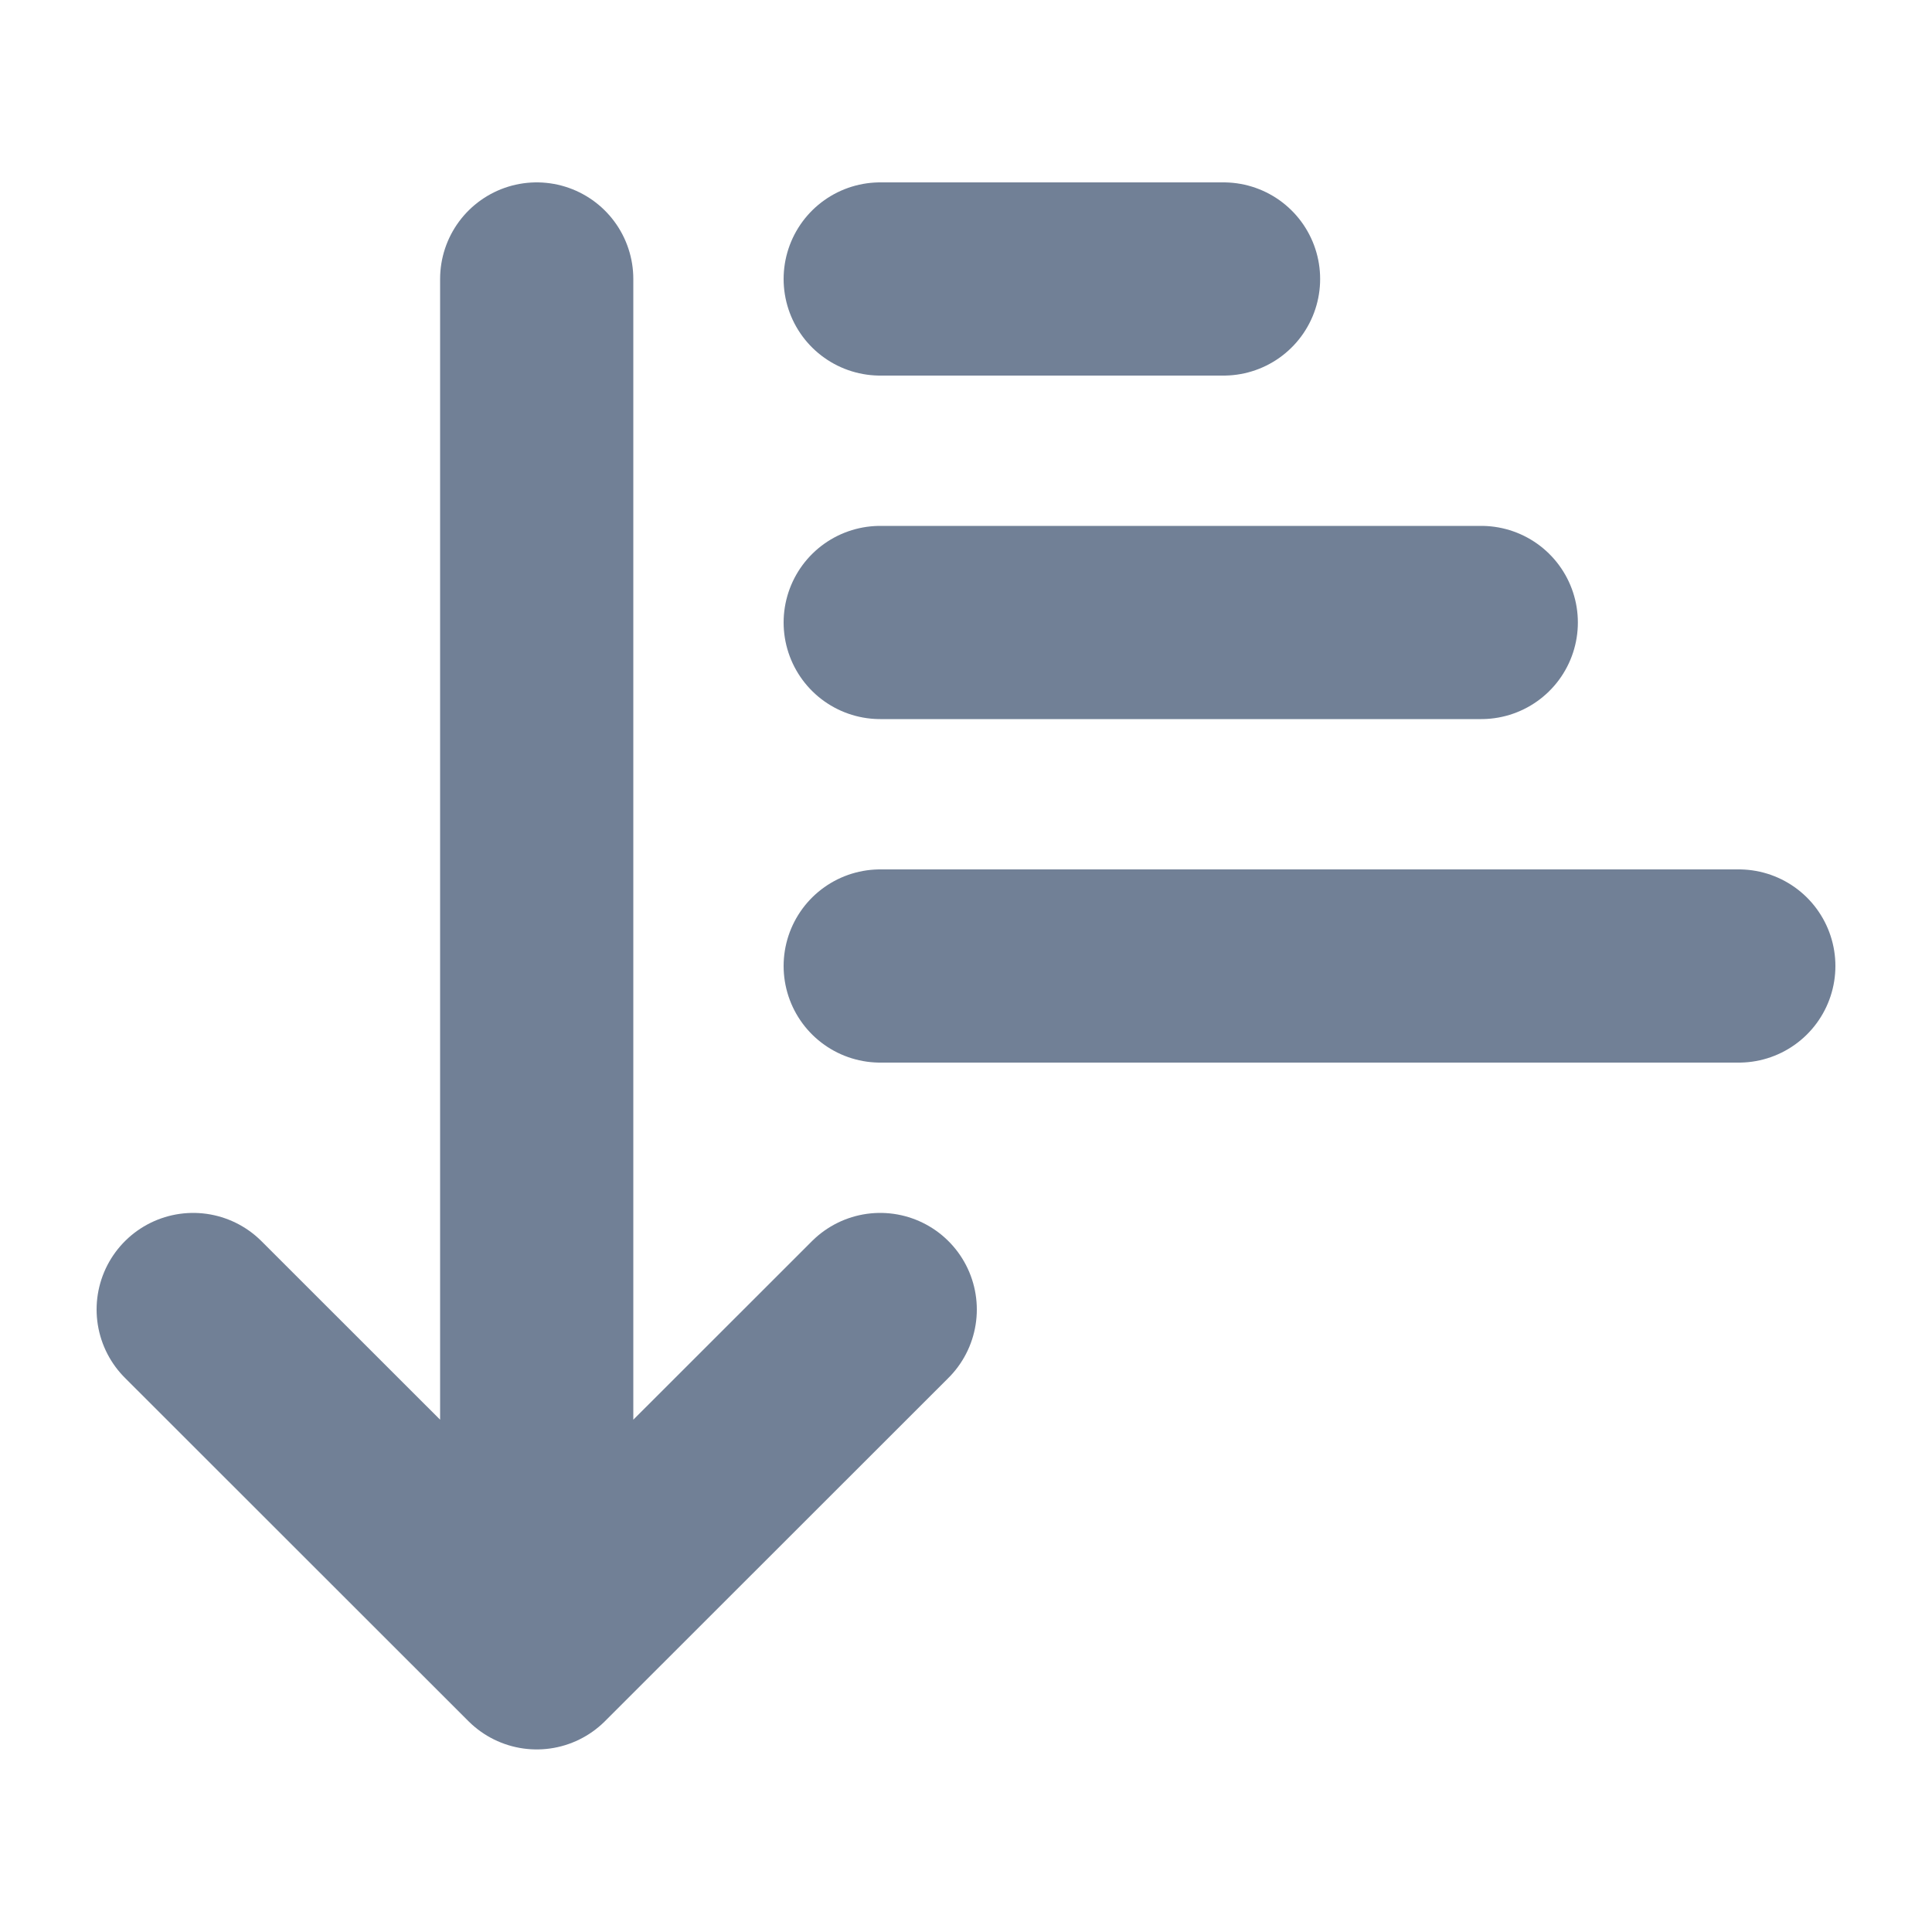 <svg width="10" height="10" viewBox="0 0 10 10" fill="none" xmlns="http://www.w3.org/2000/svg">
<path d="M1 6.778L2.778 8.555M2.778 8.555L4.556 6.778M2.778 8.555V1.444M4.556 1.444H6.333M4.556 3.222H7.667M4.556 5H9" stroke="#718096" stroke-linecap="round" stroke-linejoin="round"/>
</svg>
